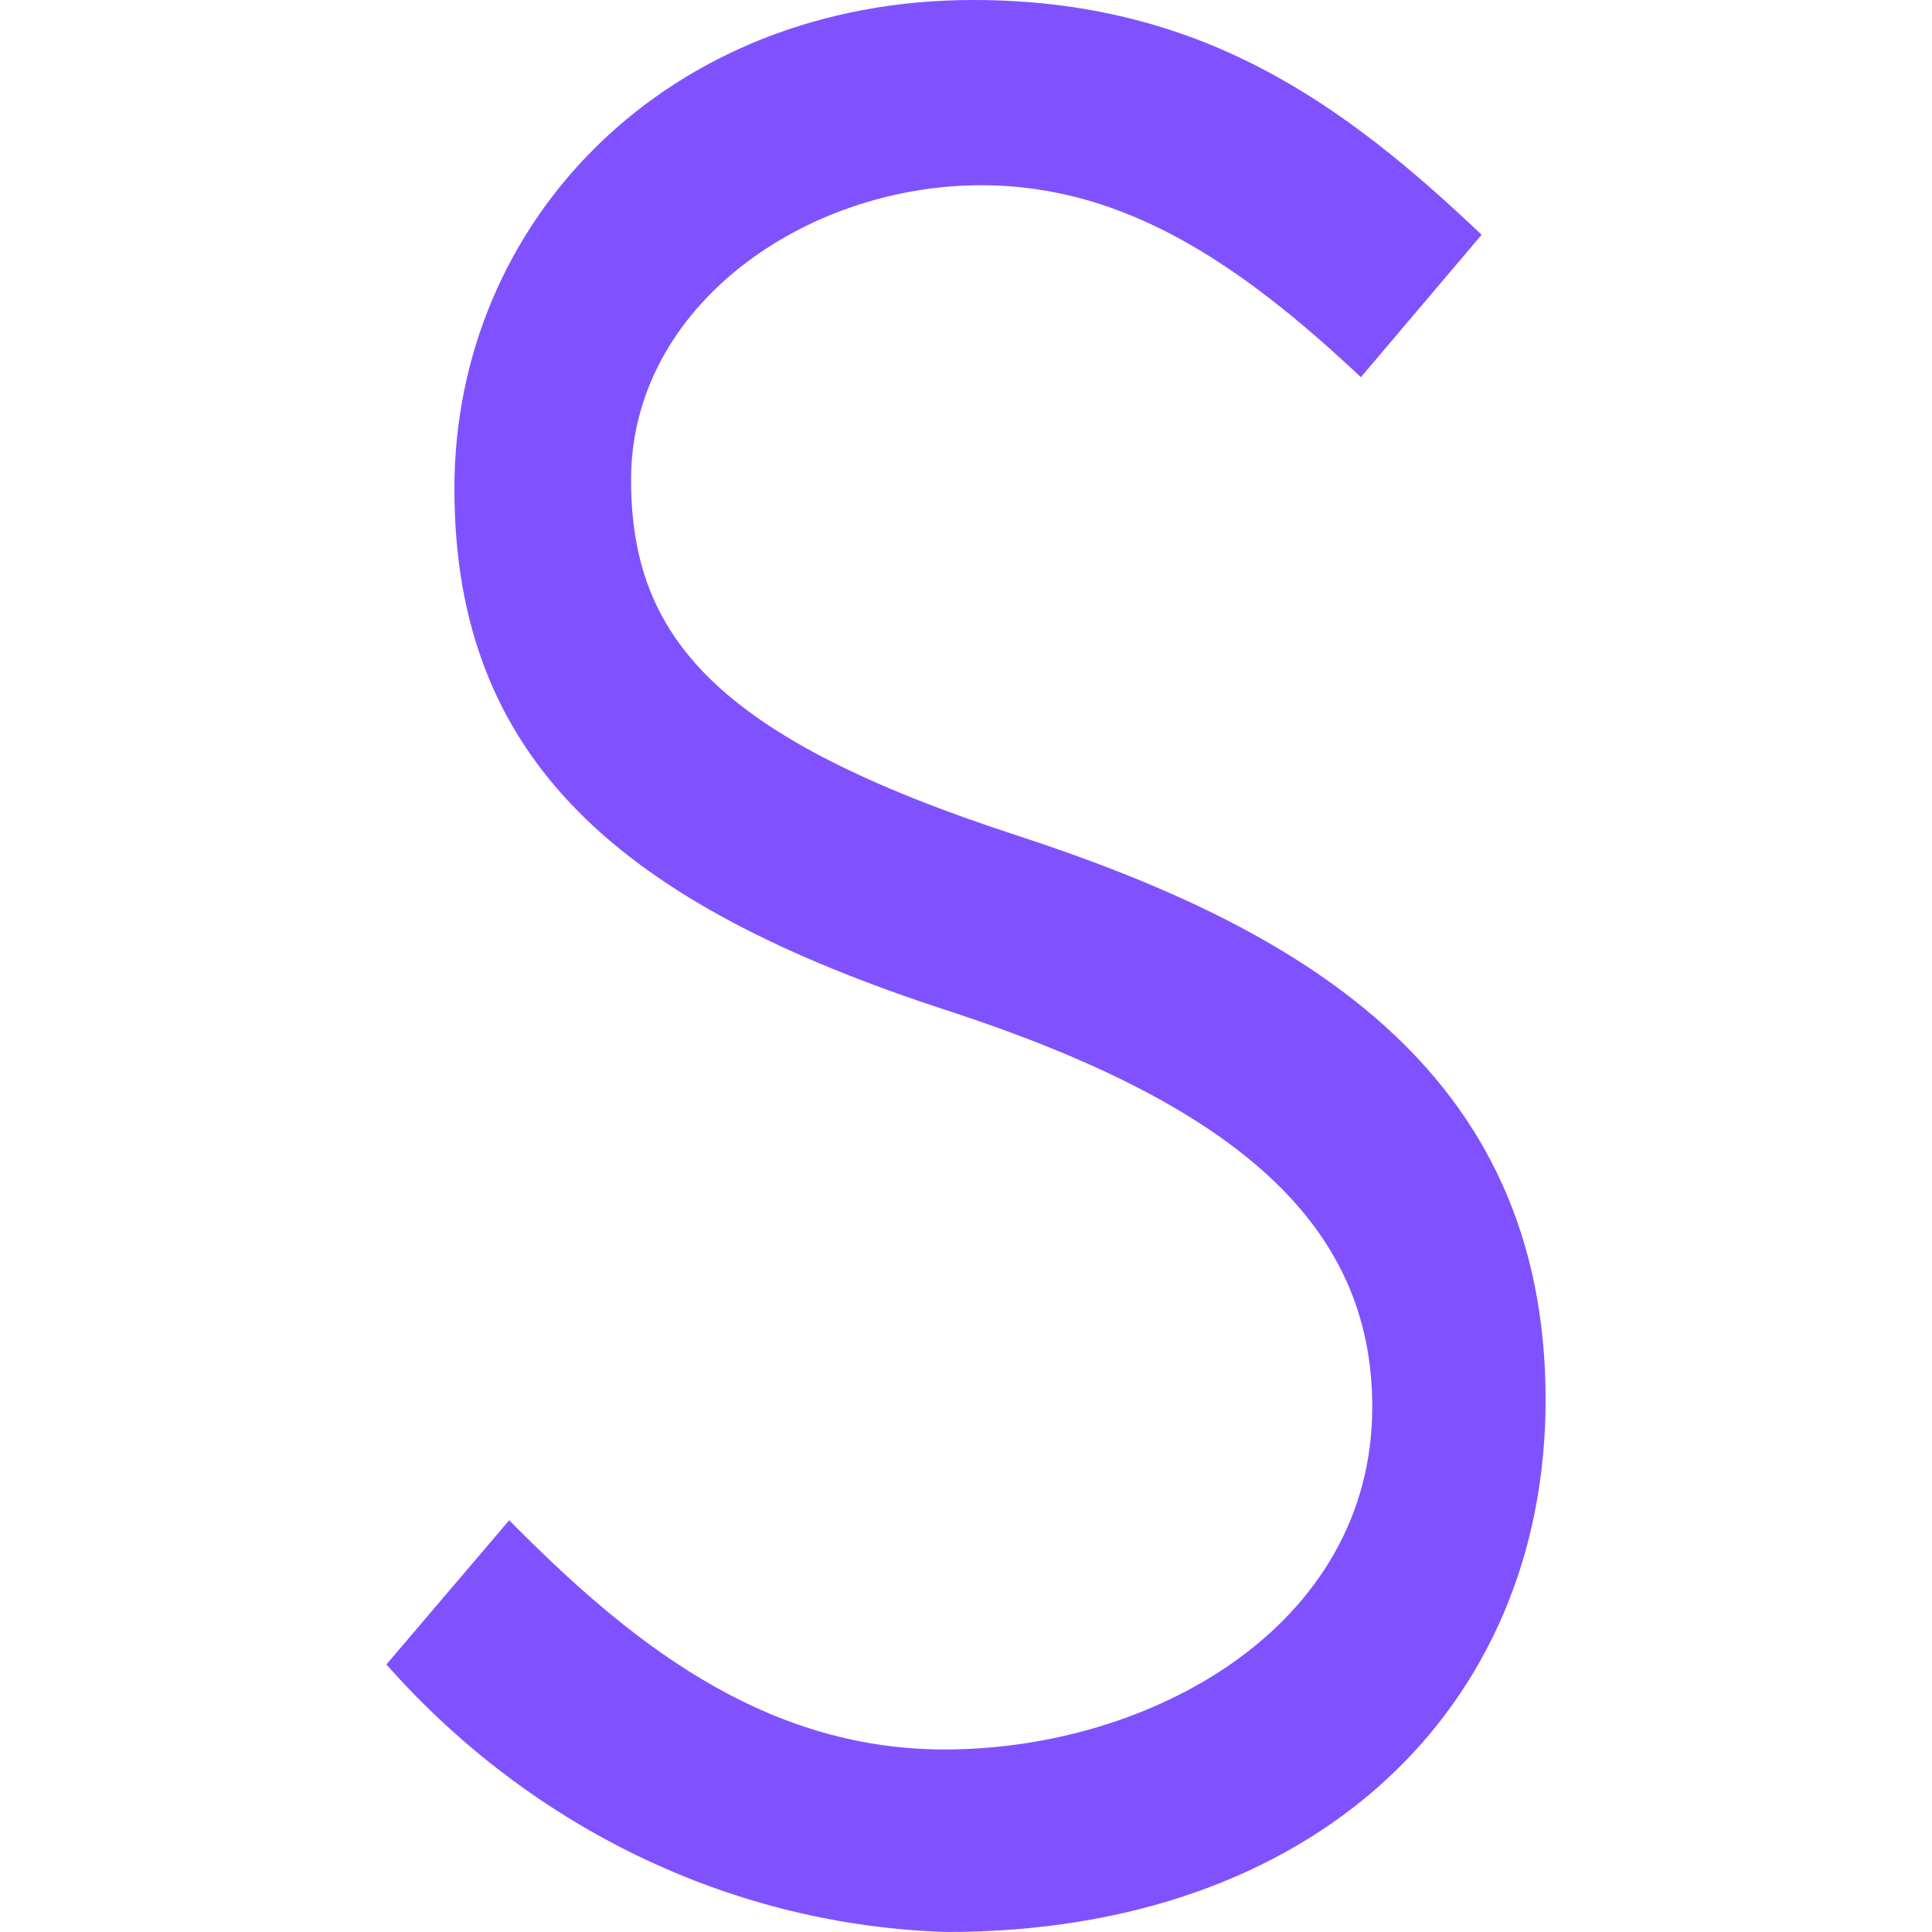 <svg width="25" height="25" viewBox="0 0 25 25" fill="none" xmlns="http://www.w3.org/2000/svg">
<path fill-rule="evenodd" clip-rule="evenodd" d="M20 18.114C20 22.105 17.009 25 12.256 25C10.89 24.959 9.546 24.632 8.301 24.038C7.055 23.443 5.933 22.594 5 21.538L6.589 19.672C8.077 21.176 9.827 22.638 12.224 22.638C14.887 22.638 17.757 21.052 17.757 18.204C17.757 15.838 15.988 14.295 12.268 13.079C8.03 11.703 5.88 9.836 5.88 6.326C5.878 2.851 8.644 0 12.59 0C15.535 0 17.379 1.334 19.172 3.038L17.61 4.881C16.037 3.401 14.539 2.397 12.7 2.397C10.418 2.396 8.166 3.96 8.166 6.208C8.166 8.246 9.268 9.545 13.161 10.811C16.727 11.977 20 13.785 20 18.112V18.114Z" fill="#8052FF"/>
</svg>

